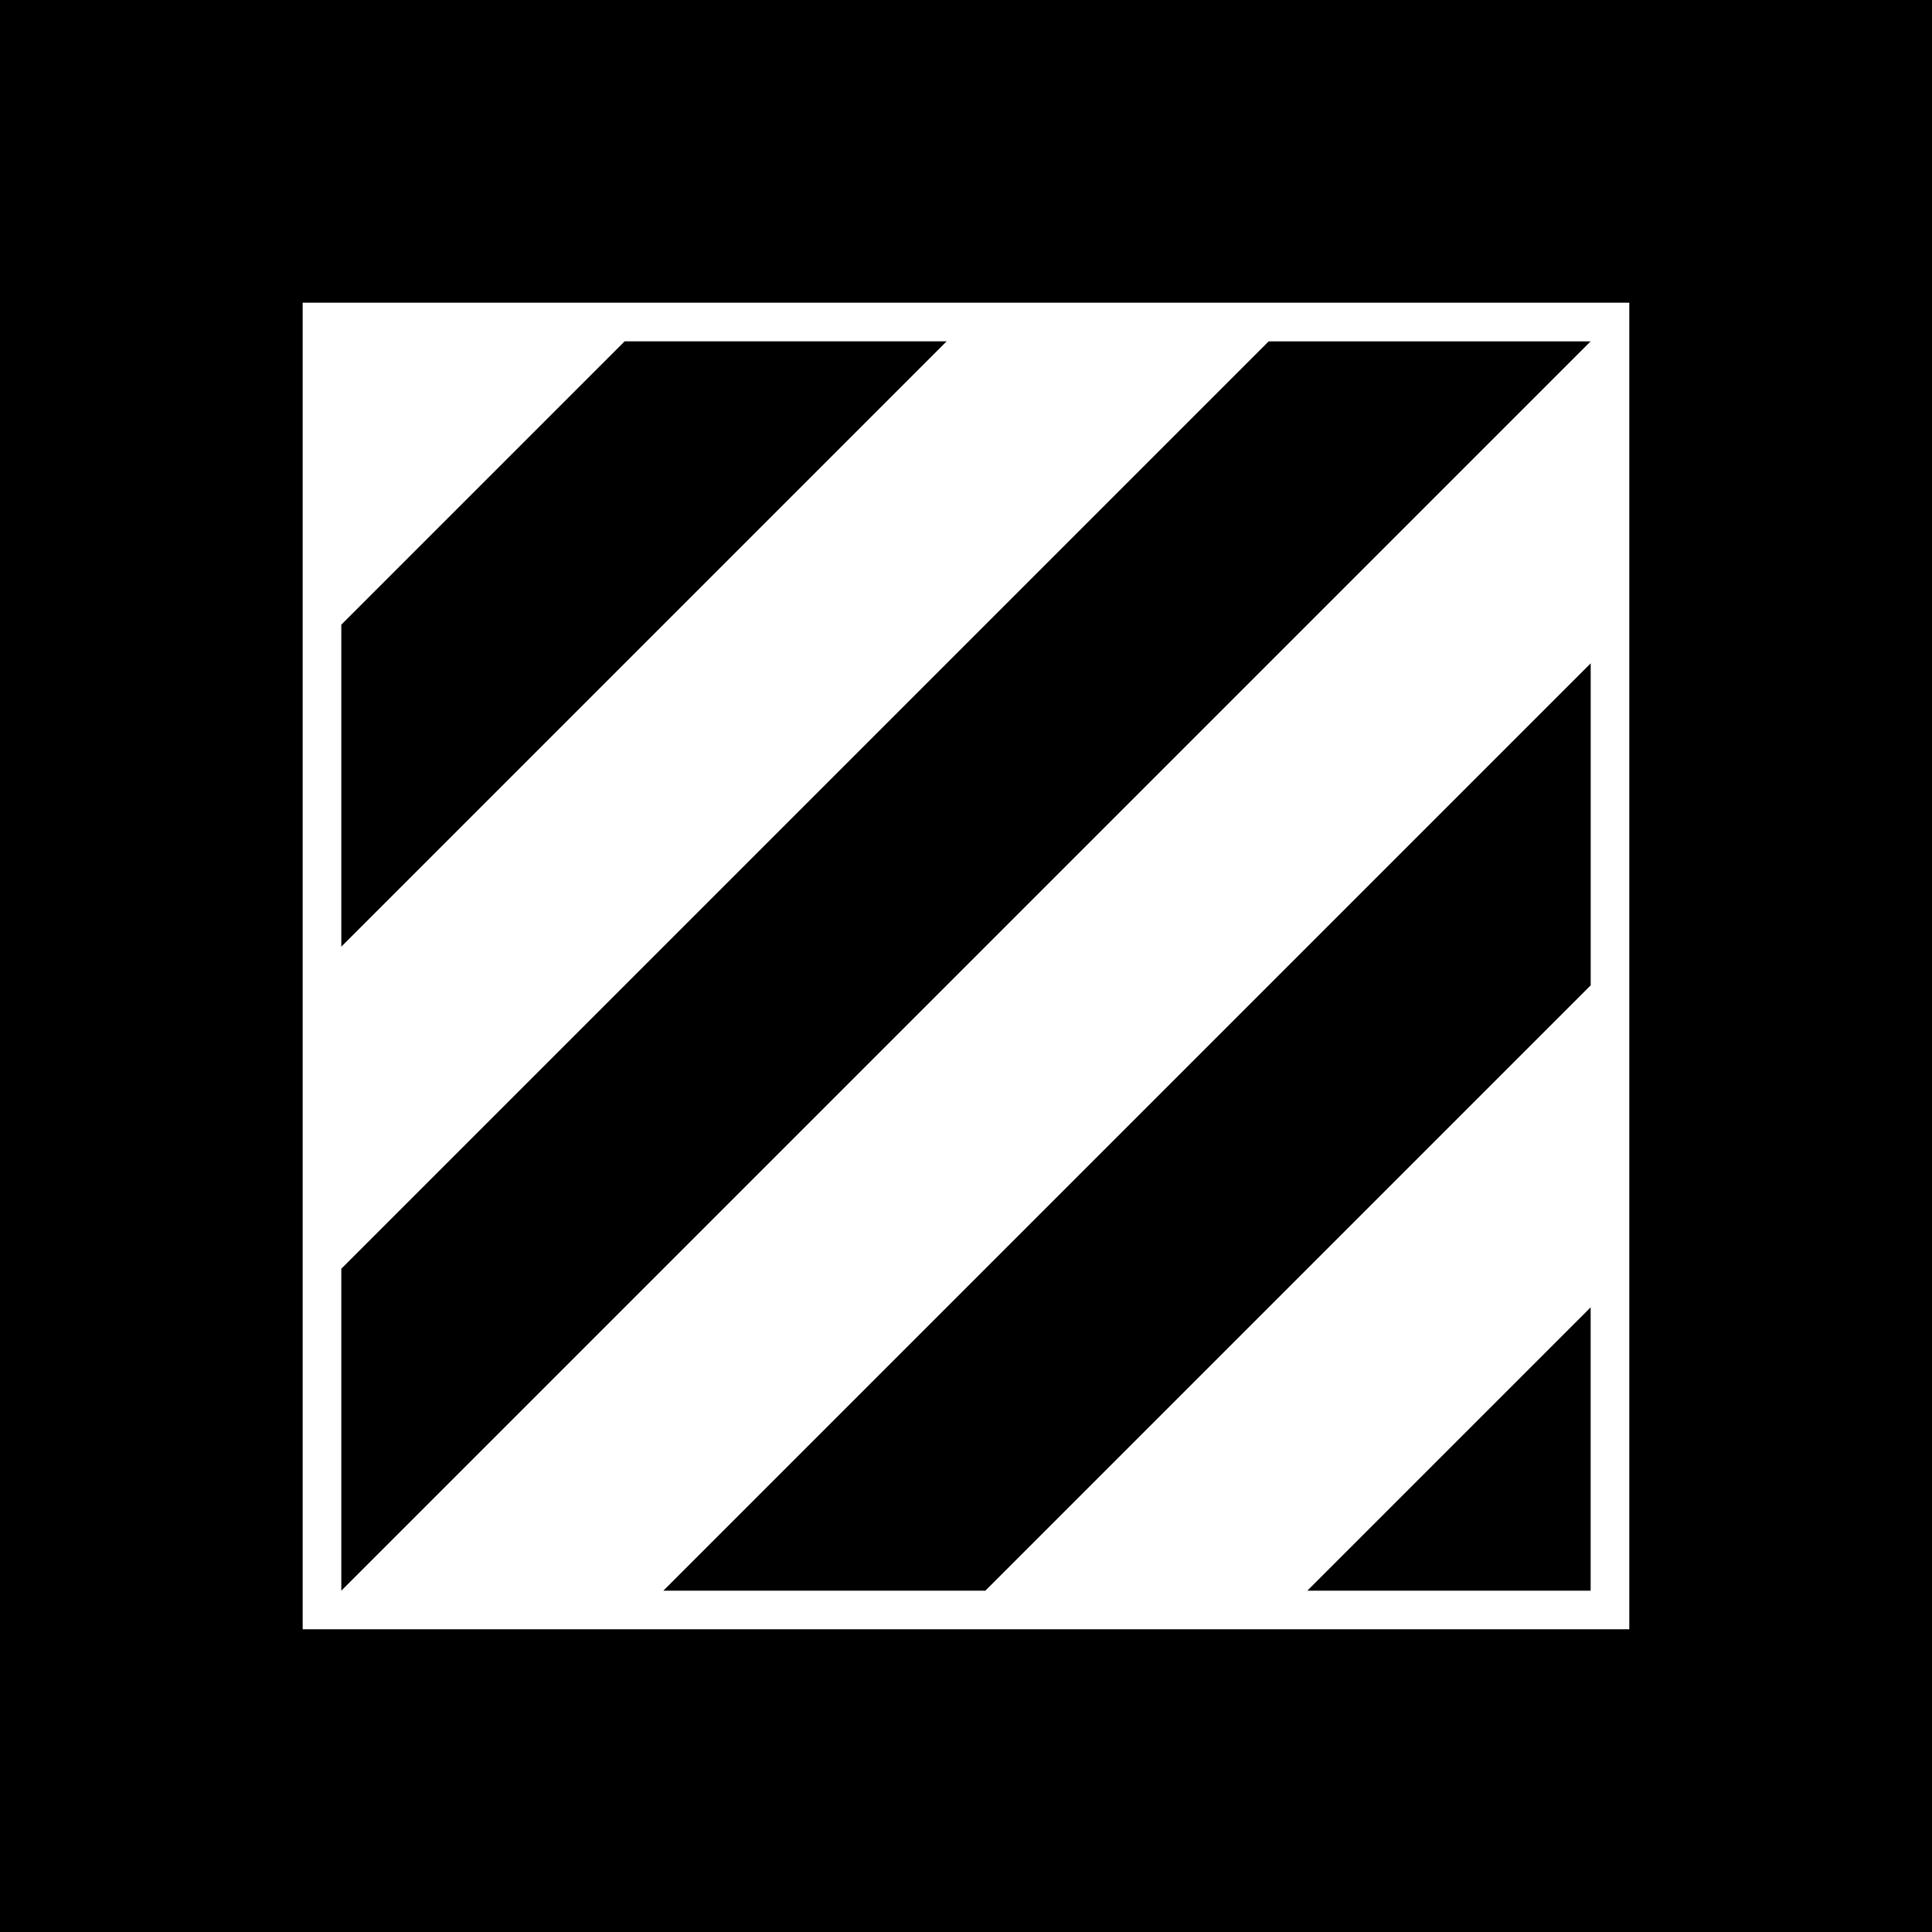 <?xml version="1.0" encoding="utf-8"?>
<!-- Generator: Adobe Illustrator 23.0.0, SVG Export Plug-In . SVG Version: 6.00 Build 0)  -->
<svg version="1.1" xmlns="http://www.w3.org/2000/svg" xmlns:xlink="http://www.w3.org/1999/xlink" x="0px" y="0px"
	 viewBox="0 0 500 500" style="enable-background:new 0 0 500 500;" xml:space="preserve">
<style type="text/css">
	.st0{fill:#FFFFFF;}
</style>
<g id="BG">
	<rect x="0" width="500" height="500"/>
</g>
<g id="DESIGN">
	<path class="st0" d="M78.33,78.33v343.33h343.33V78.33H78.33z M250,250L88.33,411.67v-83.33l240-240h83.33L250,250z M411.67,171.67
		V255L255,411.67h-83.33L411.67,171.67z M161.67,88.33H245L88.33,245v-83.33L161.67,88.33z M338.33,411.67l73.33-73.33v73.33H338.33
		z"/>
</g>
</svg>
